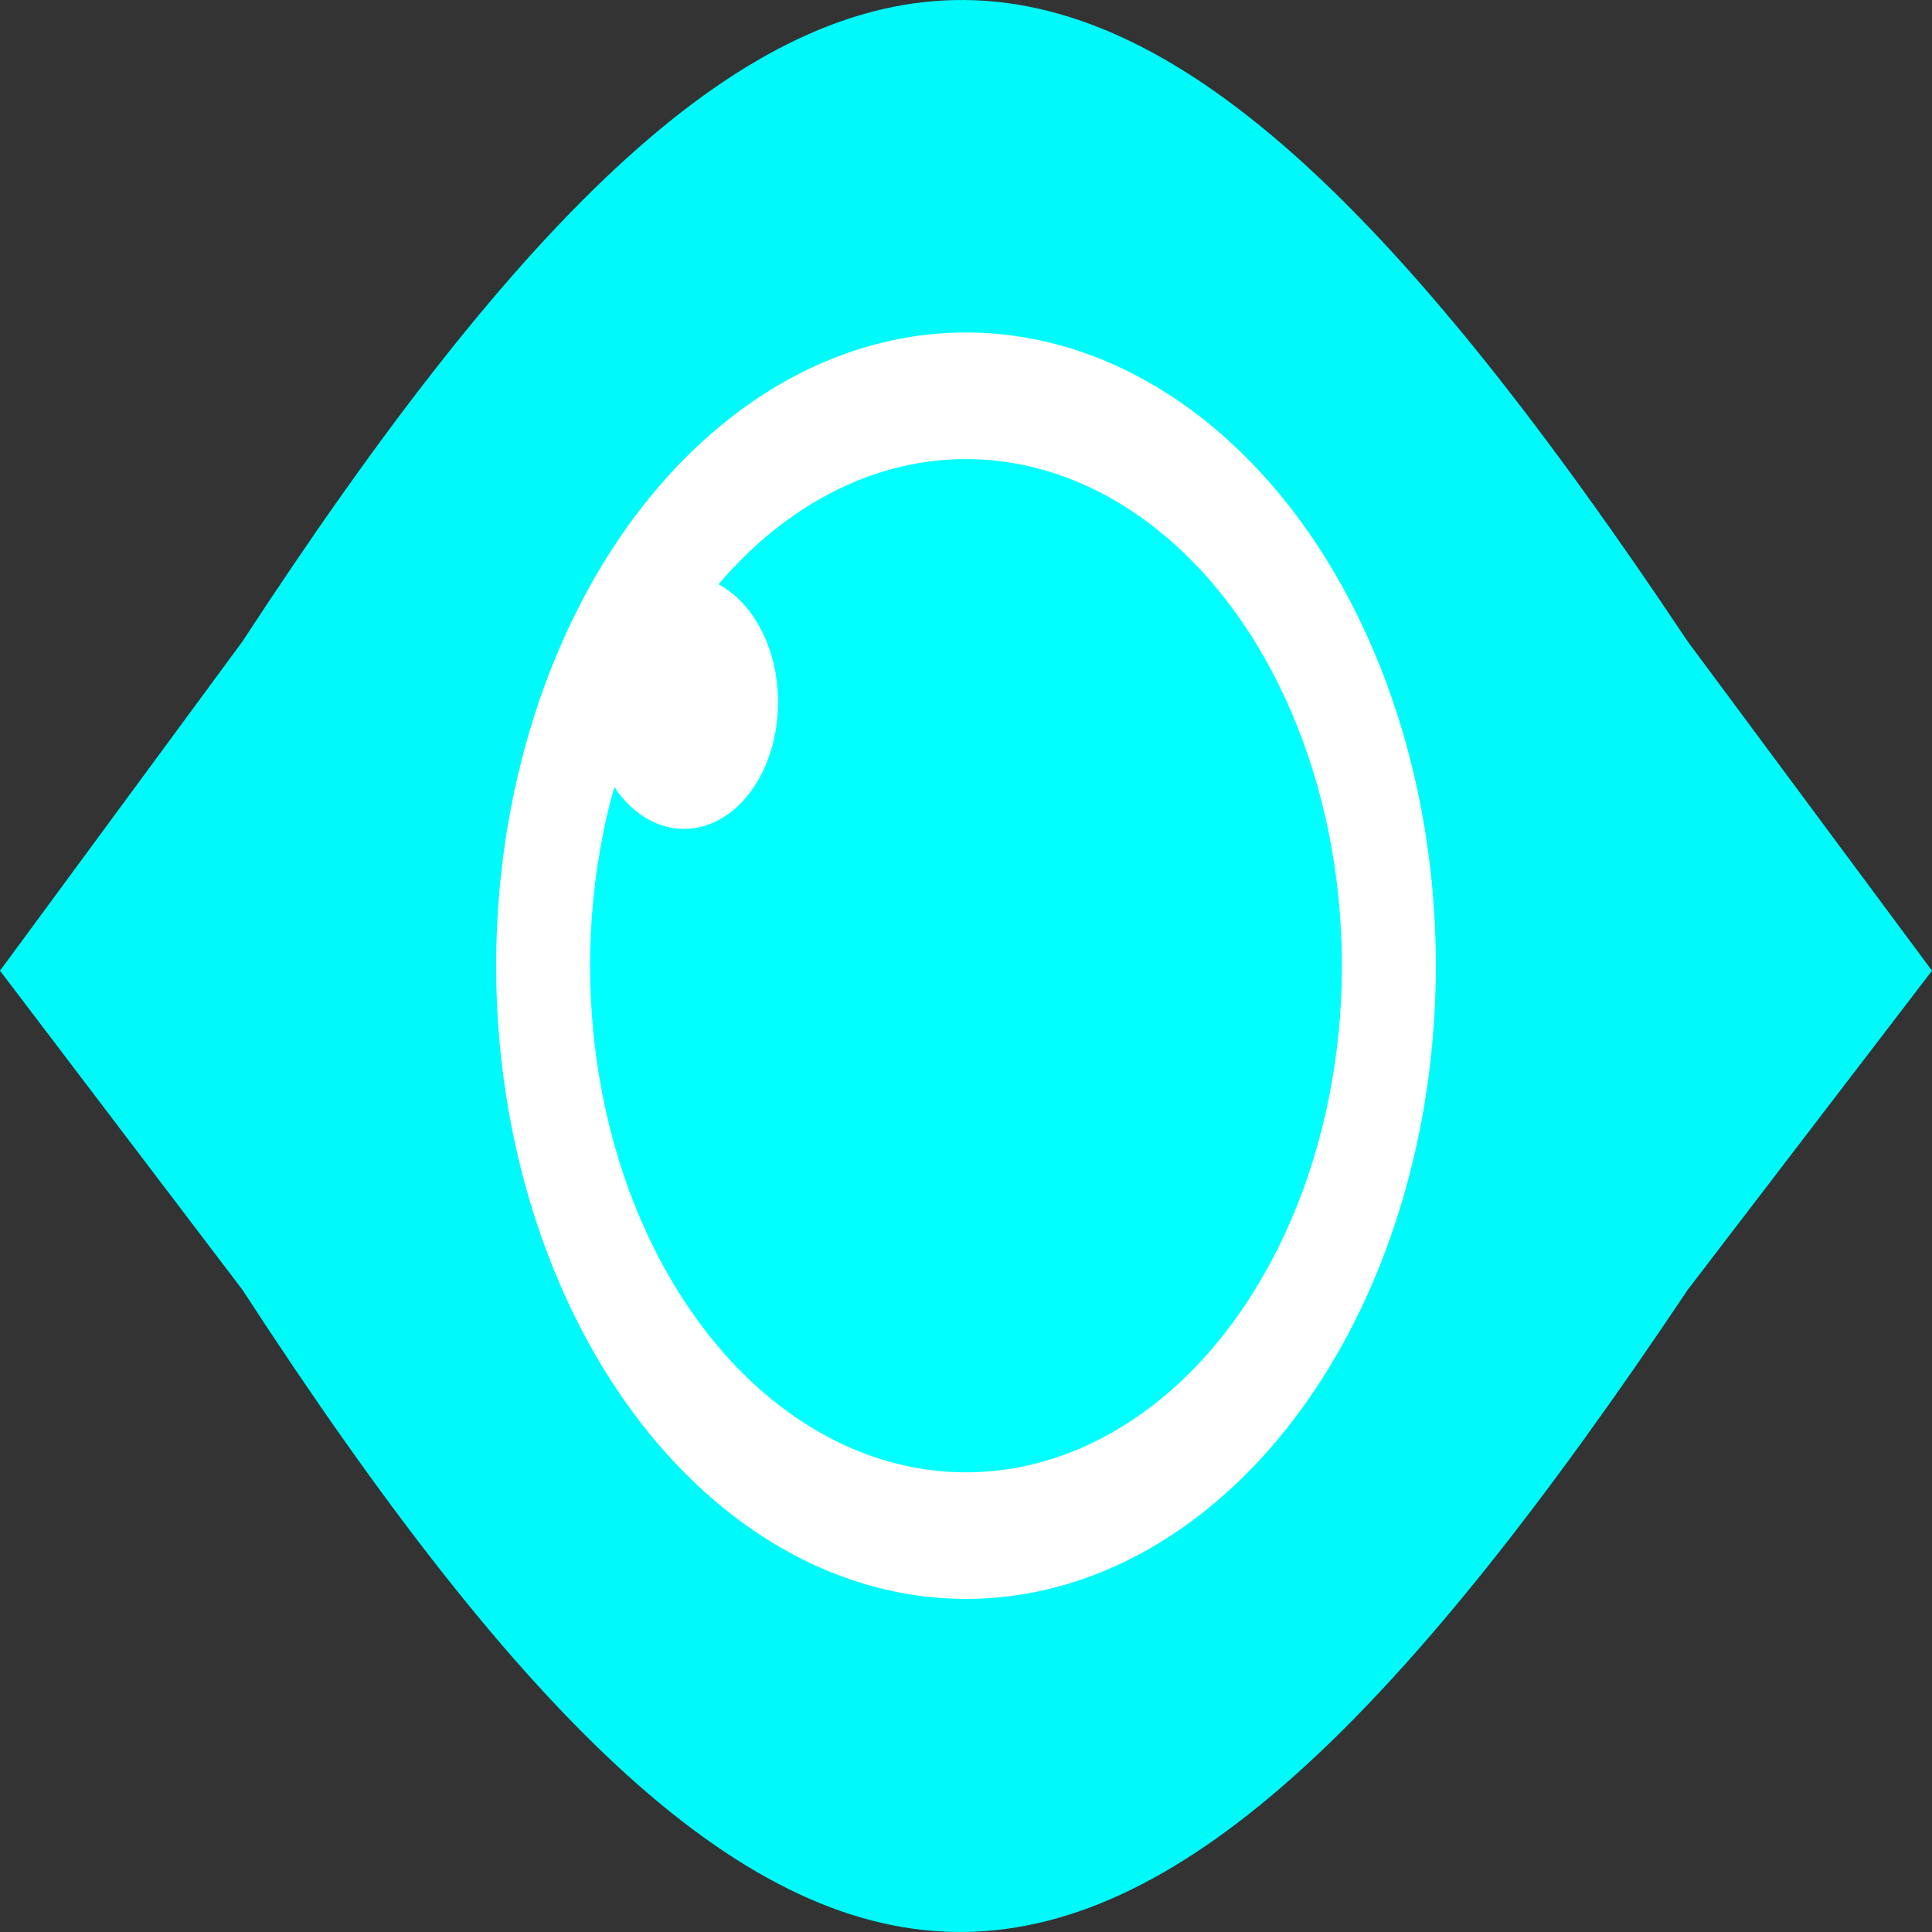 <svg width="32" height="32" viewBox="0 0 32 32" fill="none" xmlns="http://www.w3.org/2000/svg">
<rect x="0" y="0" width="32" height="32" fill="#333333" stroke="none"/>
<path d="M4.016 10.624L0 16.078L4.016 21.364C13.364 35.752 18.605 35.337 27.953 21.364L32 16.078L27.953 10.624C18.605 -3.394 13.364 -3.688 4.016 10.624Z" fill="#00FAFA"/>
<ellipse cx="16" cy="15.995" rx="7.782" ry="10.488" fill="white"/>
<ellipse cx="16" cy="15.995" rx="6.226" ry="8.391" fill="#00FFFF"/>
<ellipse cx="11.331" cy="11.631" rx="1.556" ry="2.098" fill="white"/>
</svg>
